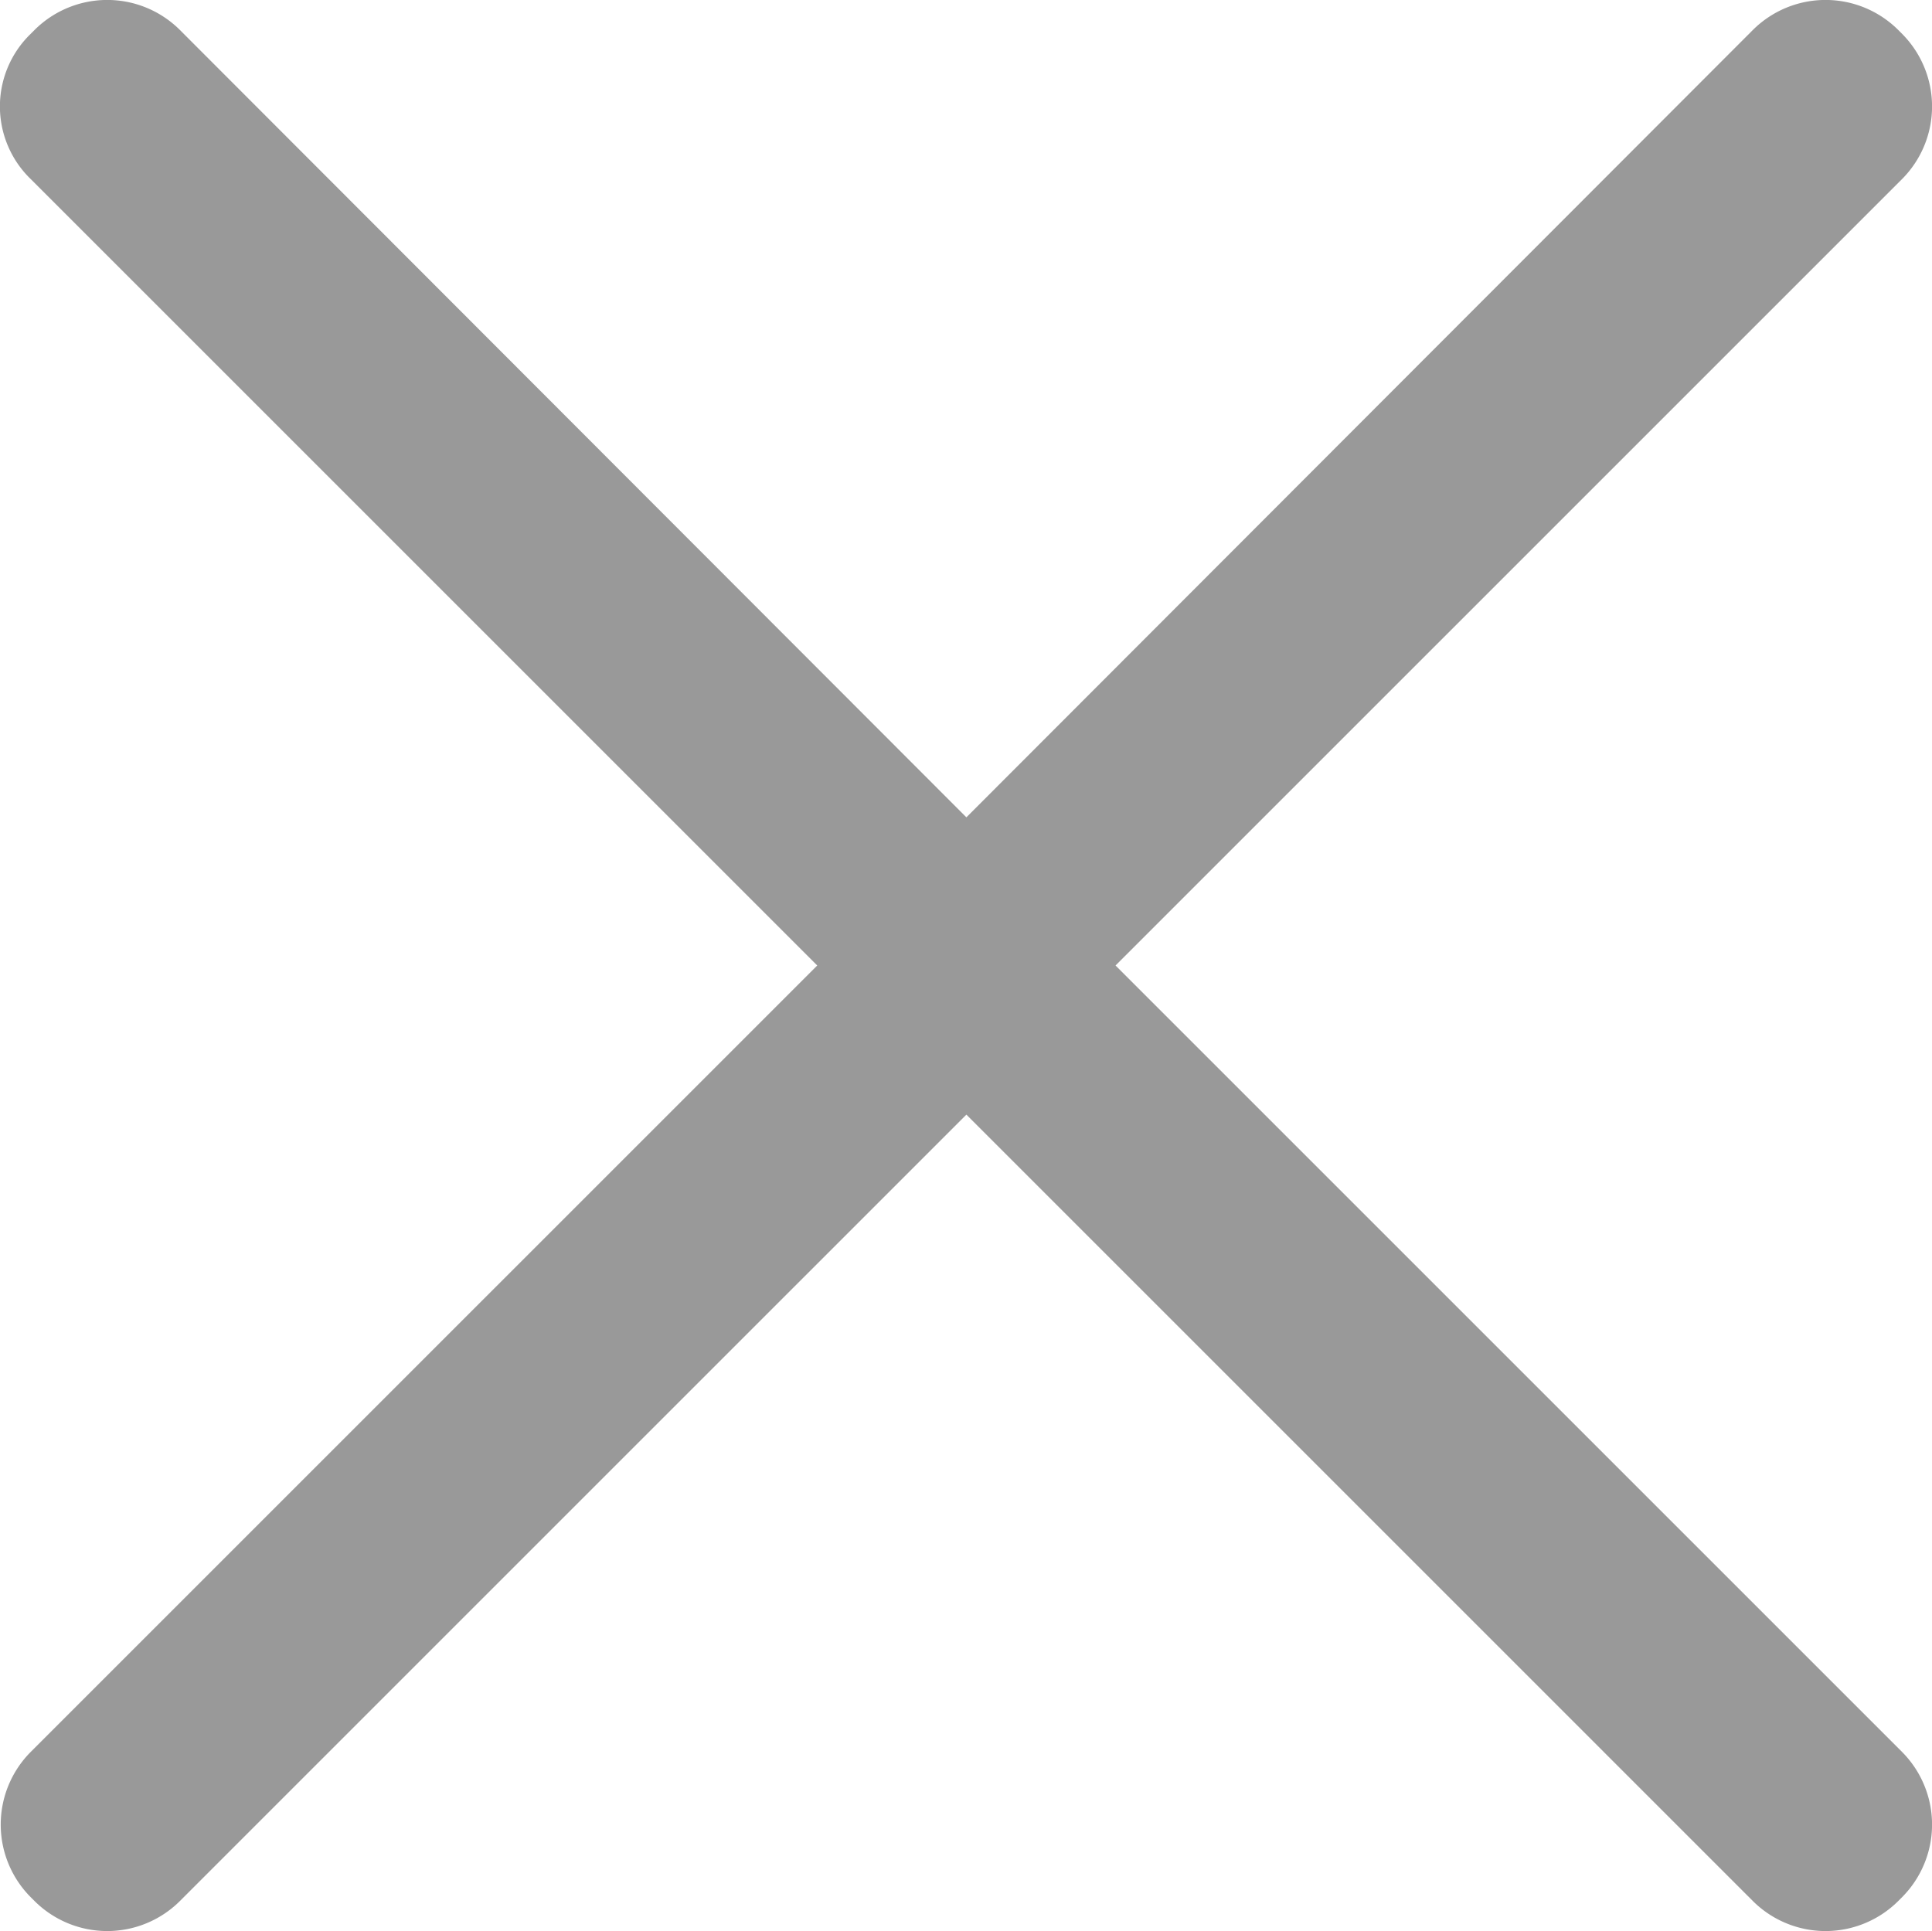 <svg xmlns="http://www.w3.org/2000/svg" width="10" height="9.996" viewBox="0 0 10 9.996">
  <path id="路径_1401" data-name="路径 1401" d="M135.244,146.593l4.072-4.072a.533.533,0,0,0,0-.75l-.022-.022a.533.533,0,0,0-.75,0l-4.072,4.077-4.072-4.077a.533.533,0,0,0-.75,0l-.022.022a.523.523,0,0,0,0,.75l4.072,4.072-4.072,4.072a.533.533,0,0,0,0,.75l.022.022a.533.533,0,0,0,.75,0l4.072-4.072,4.072,4.072a.533.533,0,0,0,.75,0l.022-.022a.533.533,0,0,0,0-.75Z" transform="translate(-129.47 -141.595)" fill="#999"/>
</svg>
